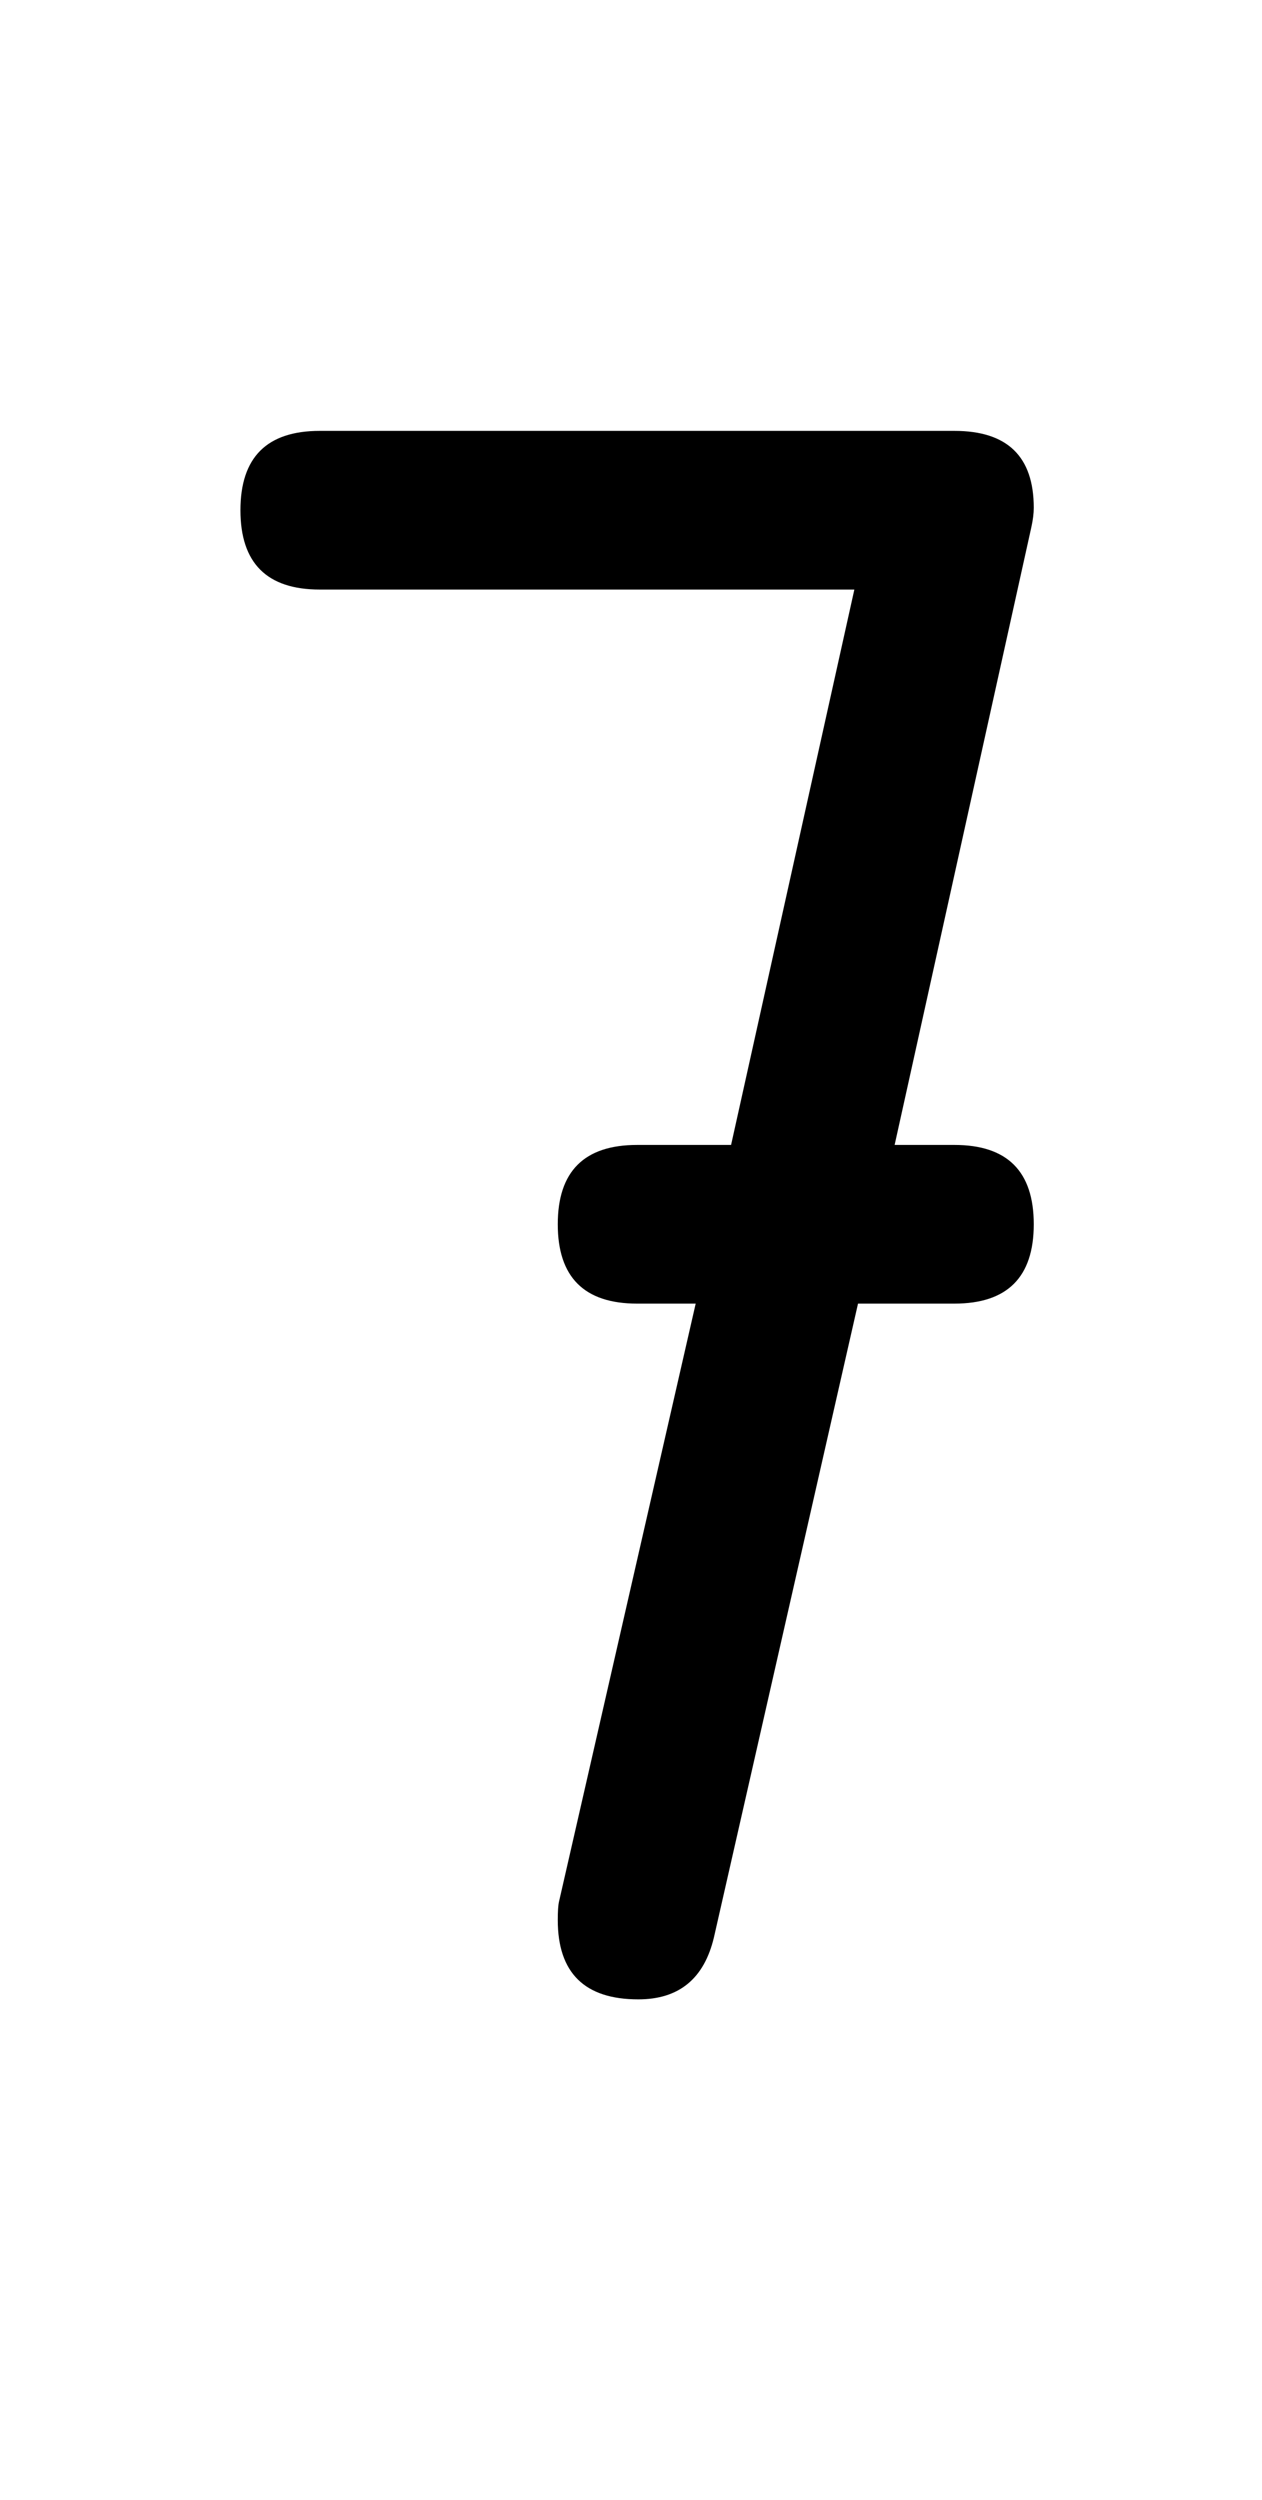 <?xml version="1.0" standalone="no"?>
<!DOCTYPE svg PUBLIC "-//W3C//DTD SVG 1.1//EN" "http://www.w3.org/Graphics/SVG/1.1/DTD/svg11.dtd" >
<svg xmlns="http://www.w3.org/2000/svg" xmlns:xlink="http://www.w3.org/1999/xlink" version="1.1" viewBox="-10 0 1034 2048">
   <path fill="currentColor"
d="M560 1068h-48q-65 0 -65 -65t65 -65h77l101 -455h-438q-65 0 -65 -65t65 -65h520q65 0 65 63q0 6.964 -2 16l-112 506h49q65 0 65 65t-65 65h-79l-118 519q-12 51 -62 51q-66 0 -66 -65q0 -10.625 1 -15z" />
</svg>
